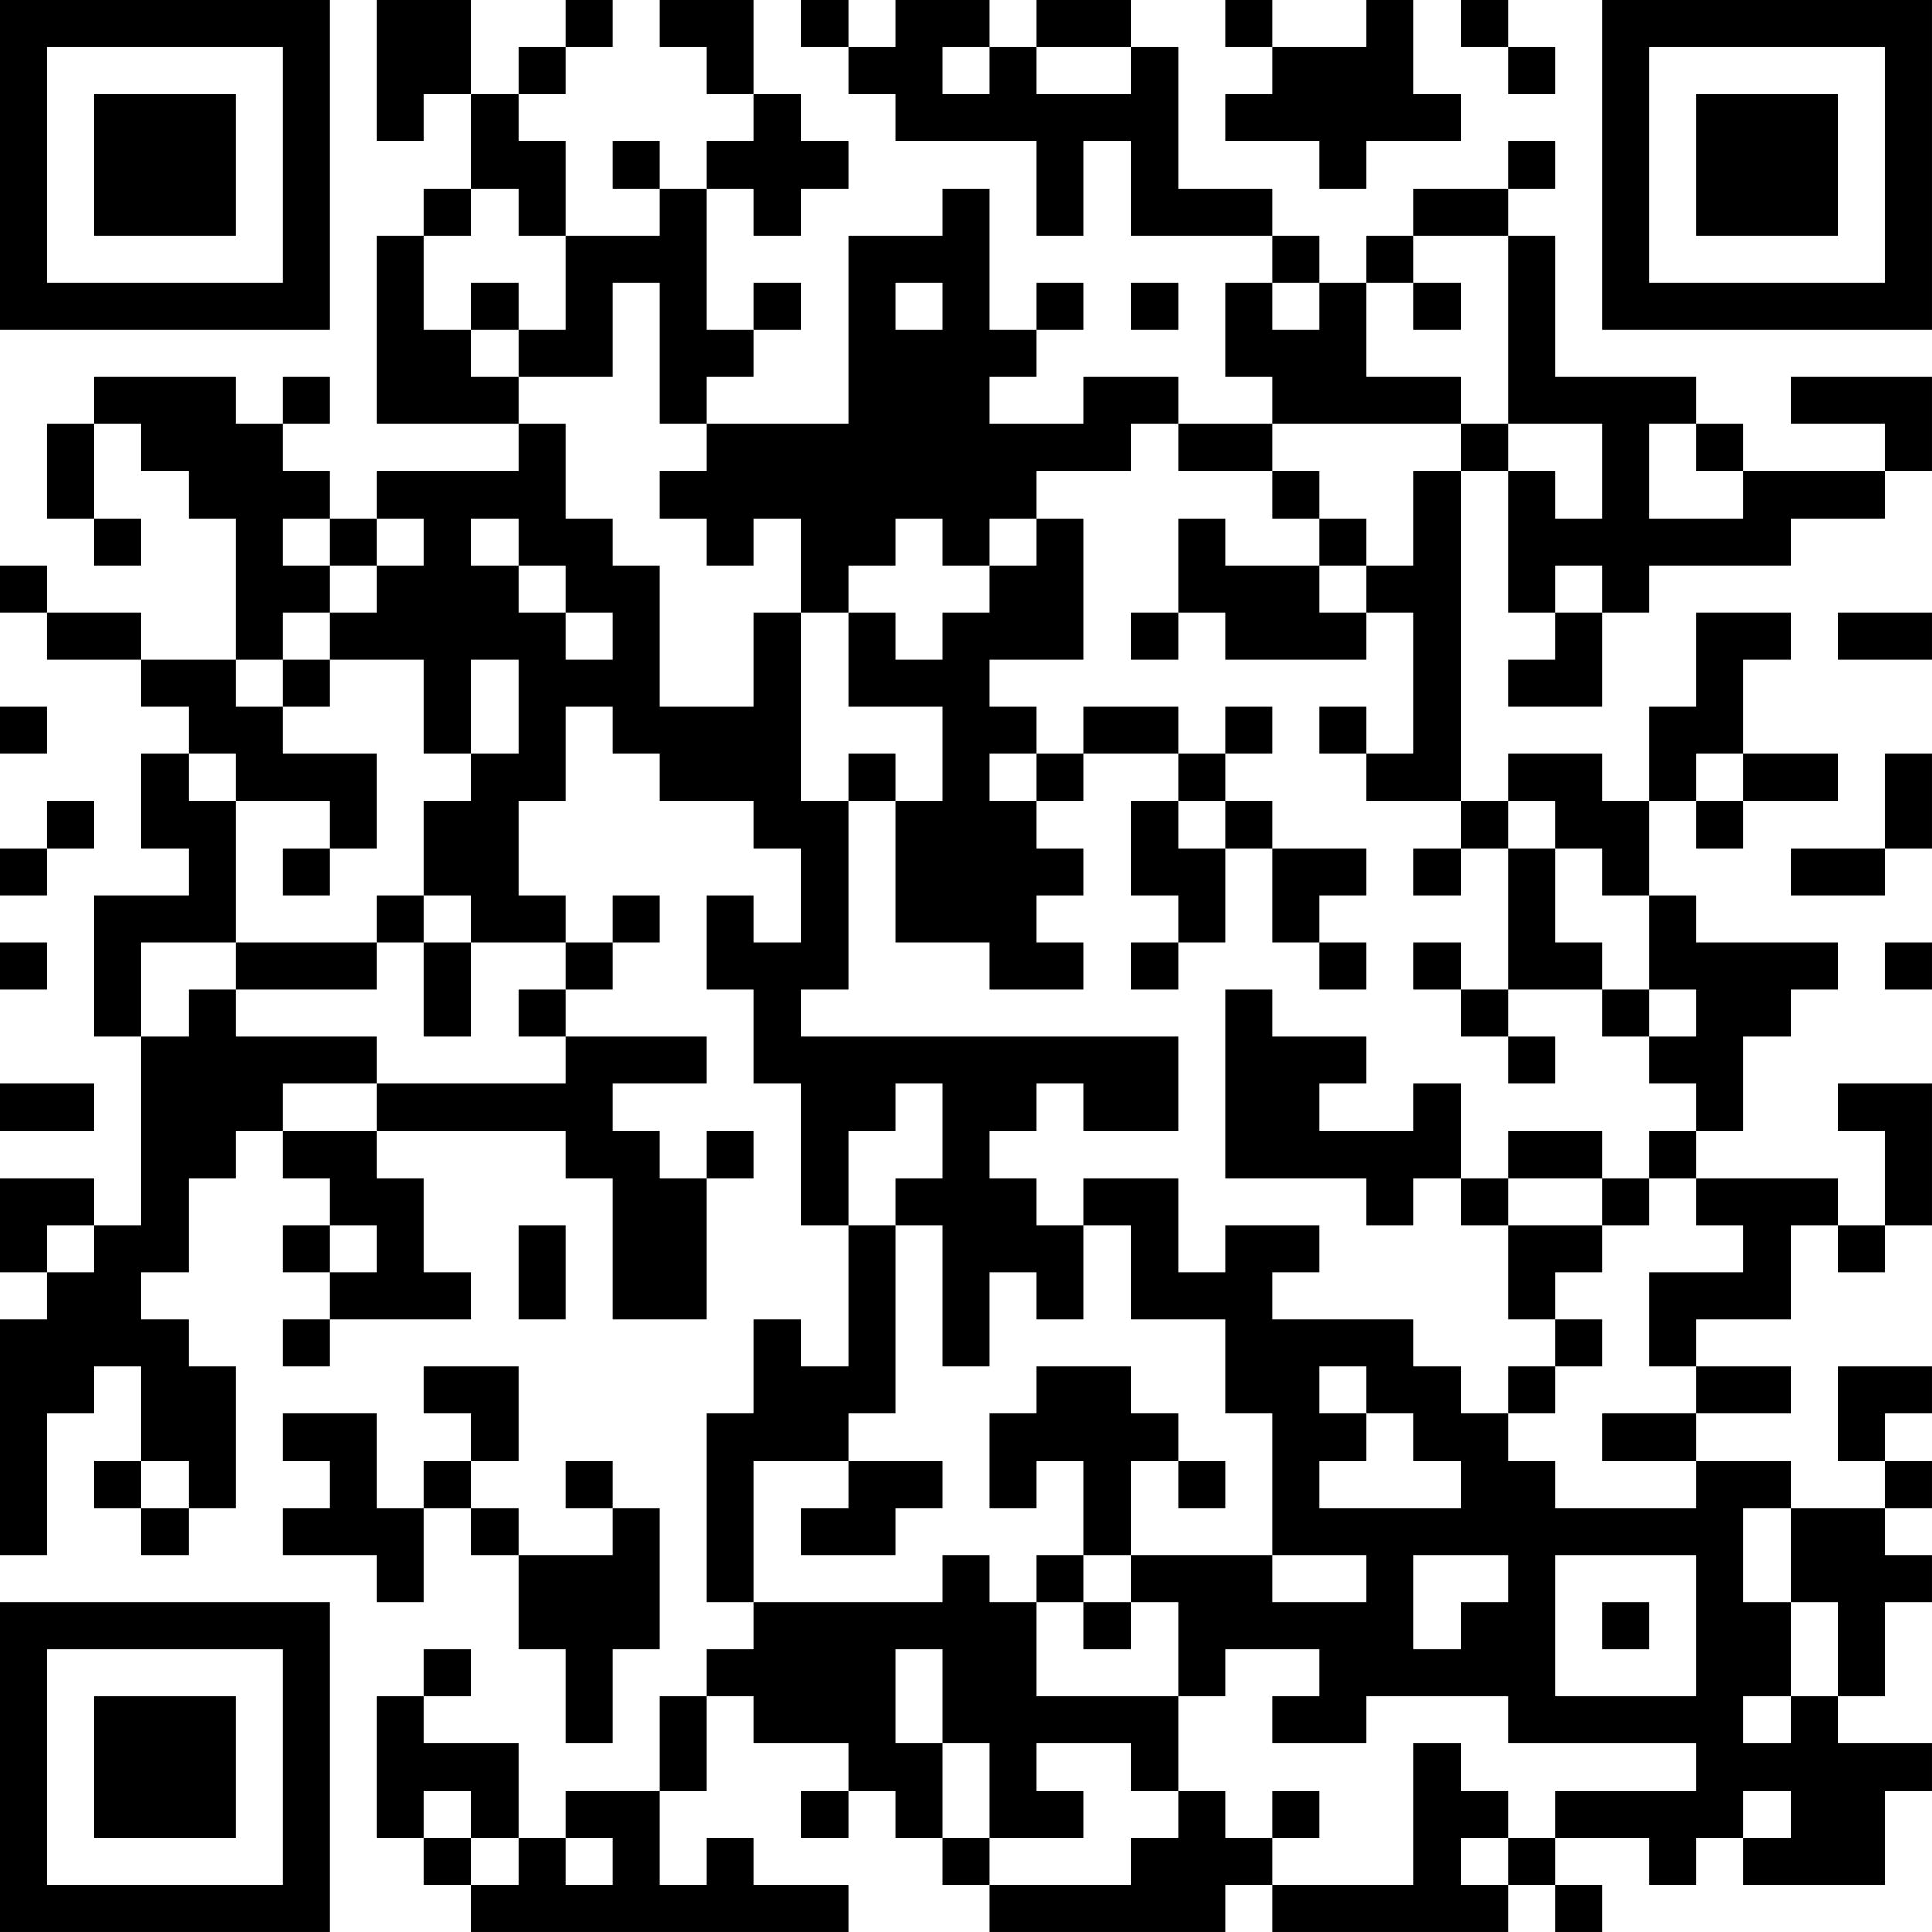 <?xml version="1.0" encoding="UTF-8"?>
<svg xmlns="http://www.w3.org/2000/svg" version="1.1" width="200" height="200" viewBox="0 0 200 200"><rect x="0" y="0" width="200" height="200" fill="#ffffff"/><g transform="scale(4.878)"><g transform="translate(0,0)"><path fill-rule="evenodd" d="M8 0L8 3L9 3L9 2L10 2L10 4L9 4L9 5L8 5L8 9L11 9L11 10L8 10L8 11L7 11L7 10L6 10L6 9L7 9L7 8L6 8L6 9L5 9L5 8L2 8L2 9L1 9L1 11L2 11L2 12L3 12L3 11L2 11L2 9L3 9L3 10L4 10L4 11L5 11L5 14L3 14L3 13L1 13L1 12L0 12L0 13L1 13L1 14L3 14L3 15L4 15L4 16L3 16L3 18L4 18L4 19L2 19L2 22L3 22L3 26L2 26L2 25L0 25L0 27L1 27L1 28L0 28L0 33L1 33L1 30L2 30L2 29L3 29L3 31L2 31L2 32L3 32L3 33L4 33L4 32L5 32L5 29L4 29L4 28L3 28L3 27L4 27L4 25L5 25L5 24L6 24L6 25L7 25L7 26L6 26L6 27L7 27L7 28L6 28L6 29L7 29L7 28L10 28L10 27L9 27L9 25L8 25L8 24L12 24L12 25L13 25L13 28L15 28L15 25L16 25L16 24L15 24L15 25L14 25L14 24L13 24L13 23L15 23L15 22L12 22L12 21L13 21L13 20L14 20L14 19L13 19L13 20L12 20L12 19L11 19L11 17L12 17L12 15L13 15L13 16L14 16L14 17L16 17L16 18L17 18L17 20L16 20L16 19L15 19L15 21L16 21L16 23L17 23L17 26L18 26L18 29L17 29L17 28L16 28L16 30L15 30L15 34L16 34L16 35L15 35L15 36L14 36L14 38L12 38L12 39L11 39L11 37L9 37L9 36L10 36L10 35L9 35L9 36L8 36L8 39L9 39L9 40L10 40L10 41L18 41L18 40L16 40L16 39L15 39L15 40L14 40L14 38L15 38L15 36L16 36L16 37L18 37L18 38L17 38L17 39L18 39L18 38L19 38L19 39L20 39L20 40L21 40L21 41L26 41L26 40L27 40L27 41L32 41L32 40L33 40L33 41L34 41L34 40L33 40L33 39L35 39L35 40L36 40L36 39L37 39L37 40L40 40L40 38L41 38L41 37L39 37L39 36L40 36L40 34L41 34L41 33L40 33L40 32L41 32L41 31L40 31L40 30L41 30L41 29L39 29L39 31L40 31L40 32L38 32L38 31L36 31L36 30L38 30L38 29L36 29L36 28L38 28L38 26L39 26L39 27L40 27L40 26L41 26L41 23L39 23L39 24L40 24L40 26L39 26L39 25L36 25L36 24L37 24L37 22L38 22L38 21L39 21L39 20L36 20L36 19L35 19L35 17L36 17L36 18L37 18L37 17L39 17L39 16L37 16L37 14L38 14L38 13L36 13L36 15L35 15L35 17L34 17L34 16L32 16L32 17L31 17L31 10L32 10L32 13L33 13L33 14L32 14L32 15L34 15L34 13L35 13L35 12L38 12L38 11L40 11L40 10L41 10L41 8L38 8L38 9L40 9L40 10L37 10L37 9L36 9L36 8L33 8L33 5L32 5L32 4L33 4L33 3L32 3L32 4L30 4L30 5L29 5L29 6L28 6L28 5L27 5L27 4L25 4L25 1L24 1L24 0L22 0L22 1L21 1L21 0L19 0L19 1L18 1L18 0L17 0L17 1L18 1L18 2L19 2L19 3L22 3L22 5L23 5L23 3L24 3L24 5L27 5L27 6L26 6L26 8L27 8L27 9L25 9L25 8L23 8L23 9L21 9L21 8L22 8L22 7L23 7L23 6L22 6L22 7L21 7L21 4L20 4L20 5L18 5L18 9L15 9L15 8L16 8L16 7L17 7L17 6L16 6L16 7L15 7L15 4L16 4L16 5L17 5L17 4L18 4L18 3L17 3L17 2L16 2L16 0L14 0L14 1L15 1L15 2L16 2L16 3L15 3L15 4L14 4L14 3L13 3L13 4L14 4L14 5L12 5L12 3L11 3L11 2L12 2L12 1L13 1L13 0L12 0L12 1L11 1L11 2L10 2L10 0ZM26 0L26 1L27 1L27 2L26 2L26 3L28 3L28 4L29 4L29 3L31 3L31 2L30 2L30 0L29 0L29 1L27 1L27 0ZM31 0L31 1L32 1L32 2L33 2L33 1L32 1L32 0ZM20 1L20 2L21 2L21 1ZM22 1L22 2L24 2L24 1ZM10 4L10 5L9 5L9 7L10 7L10 8L11 8L11 9L12 9L12 11L13 11L13 12L14 12L14 15L16 15L16 13L17 13L17 17L18 17L18 21L17 21L17 22L25 22L25 24L23 24L23 23L22 23L22 24L21 24L21 25L22 25L22 26L23 26L23 28L22 28L22 27L21 27L21 29L20 29L20 26L19 26L19 25L20 25L20 23L19 23L19 24L18 24L18 26L19 26L19 30L18 30L18 31L16 31L16 34L20 34L20 33L21 33L21 34L22 34L22 36L25 36L25 38L24 38L24 37L22 37L22 38L23 38L23 39L21 39L21 37L20 37L20 35L19 35L19 37L20 37L20 39L21 39L21 40L24 40L24 39L25 39L25 38L26 38L26 39L27 39L27 40L30 40L30 37L31 37L31 38L32 38L32 39L31 39L31 40L32 40L32 39L33 39L33 38L36 38L36 37L32 37L32 36L29 36L29 37L27 37L27 36L28 36L28 35L26 35L26 36L25 36L25 34L24 34L24 33L27 33L27 34L29 34L29 33L27 33L27 30L26 30L26 28L24 28L24 26L23 26L23 25L25 25L25 27L26 27L26 26L28 26L28 27L27 27L27 28L30 28L30 29L31 29L31 30L32 30L32 31L33 31L33 32L36 32L36 31L34 31L34 30L36 30L36 29L35 29L35 27L37 27L37 26L36 26L36 25L35 25L35 24L36 24L36 23L35 23L35 22L36 22L36 21L35 21L35 19L34 19L34 18L33 18L33 17L32 17L32 18L31 18L31 17L29 17L29 16L30 16L30 13L29 13L29 12L30 12L30 10L31 10L31 9L32 9L32 10L33 10L33 11L34 11L34 9L32 9L32 5L30 5L30 6L29 6L29 8L31 8L31 9L27 9L27 10L25 10L25 9L24 9L24 10L22 10L22 11L21 11L21 12L20 12L20 11L19 11L19 12L18 12L18 13L17 13L17 11L16 11L16 12L15 12L15 11L14 11L14 10L15 10L15 9L14 9L14 6L13 6L13 8L11 8L11 7L12 7L12 5L11 5L11 4ZM10 6L10 7L11 7L11 6ZM19 6L19 7L20 7L20 6ZM24 6L24 7L25 7L25 6ZM27 6L27 7L28 7L28 6ZM30 6L30 7L31 7L31 6ZM35 9L35 11L37 11L37 10L36 10L36 9ZM27 10L27 11L28 11L28 12L26 12L26 11L25 11L25 13L24 13L24 14L25 14L25 13L26 13L26 14L29 14L29 13L28 13L28 12L29 12L29 11L28 11L28 10ZM6 11L6 12L7 12L7 13L6 13L6 14L5 14L5 15L6 15L6 16L8 16L8 18L7 18L7 17L5 17L5 16L4 16L4 17L5 17L5 20L3 20L3 22L4 22L4 21L5 21L5 22L8 22L8 23L6 23L6 24L8 24L8 23L12 23L12 22L11 22L11 21L12 21L12 20L10 20L10 19L9 19L9 17L10 17L10 16L11 16L11 14L10 14L10 16L9 16L9 14L7 14L7 13L8 13L8 12L9 12L9 11L8 11L8 12L7 12L7 11ZM10 11L10 12L11 12L11 13L12 13L12 14L13 14L13 13L12 13L12 12L11 12L11 11ZM22 11L22 12L21 12L21 13L20 13L20 14L19 14L19 13L18 13L18 15L20 15L20 17L19 17L19 16L18 16L18 17L19 17L19 20L21 20L21 21L23 21L23 20L22 20L22 19L23 19L23 18L22 18L22 17L23 17L23 16L25 16L25 17L24 17L24 19L25 19L25 20L24 20L24 21L25 21L25 20L26 20L26 18L27 18L27 20L28 20L28 21L29 21L29 20L28 20L28 19L29 19L29 18L27 18L27 17L26 17L26 16L27 16L27 15L26 15L26 16L25 16L25 15L23 15L23 16L22 16L22 15L21 15L21 14L23 14L23 11ZM33 12L33 13L34 13L34 12ZM39 13L39 14L41 14L41 13ZM6 14L6 15L7 15L7 14ZM0 15L0 16L1 16L1 15ZM28 15L28 16L29 16L29 15ZM21 16L21 17L22 17L22 16ZM36 16L36 17L37 17L37 16ZM40 16L40 18L38 18L38 19L40 19L40 18L41 18L41 16ZM1 17L1 18L0 18L0 19L1 19L1 18L2 18L2 17ZM25 17L25 18L26 18L26 17ZM6 18L6 19L7 19L7 18ZM30 18L30 19L31 19L31 18ZM32 18L32 21L31 21L31 20L30 20L30 21L31 21L31 22L32 22L32 23L33 23L33 22L32 22L32 21L34 21L34 22L35 22L35 21L34 21L34 20L33 20L33 18ZM8 19L8 20L5 20L5 21L8 21L8 20L9 20L9 22L10 22L10 20L9 20L9 19ZM0 20L0 21L1 21L1 20ZM40 20L40 21L41 21L41 20ZM26 21L26 25L29 25L29 26L30 26L30 25L31 25L31 26L32 26L32 28L33 28L33 29L32 29L32 30L33 30L33 29L34 29L34 28L33 28L33 27L34 27L34 26L35 26L35 25L34 25L34 24L32 24L32 25L31 25L31 23L30 23L30 24L28 24L28 23L29 23L29 22L27 22L27 21ZM0 23L0 24L2 24L2 23ZM32 25L32 26L34 26L34 25ZM1 26L1 27L2 27L2 26ZM7 26L7 27L8 27L8 26ZM11 26L11 28L12 28L12 26ZM9 29L9 30L10 30L10 31L9 31L9 32L8 32L8 30L6 30L6 31L7 31L7 32L6 32L6 33L8 33L8 34L9 34L9 32L10 32L10 33L11 33L11 35L12 35L12 37L13 37L13 35L14 35L14 32L13 32L13 31L12 31L12 32L13 32L13 33L11 33L11 32L10 32L10 31L11 31L11 29ZM22 29L22 30L21 30L21 32L22 32L22 31L23 31L23 33L22 33L22 34L23 34L23 35L24 35L24 34L23 34L23 33L24 33L24 31L25 31L25 32L26 32L26 31L25 31L25 30L24 30L24 29ZM28 29L28 30L29 30L29 31L28 31L28 32L31 32L31 31L30 31L30 30L29 30L29 29ZM3 31L3 32L4 32L4 31ZM18 31L18 32L17 32L17 33L19 33L19 32L20 32L20 31ZM37 32L37 34L38 34L38 36L37 36L37 37L38 37L38 36L39 36L39 34L38 34L38 32ZM30 33L30 35L31 35L31 34L32 34L32 33ZM33 33L33 36L36 36L36 33ZM34 34L34 35L35 35L35 34ZM9 38L9 39L10 39L10 40L11 40L11 39L10 39L10 38ZM27 38L27 39L28 39L28 38ZM37 38L37 39L38 39L38 38ZM12 39L12 40L13 40L13 39ZM0 0L0 7L7 7L7 0ZM1 1L1 6L6 6L6 1ZM2 2L2 5L5 5L5 2ZM34 0L34 7L41 7L41 0ZM35 1L35 6L40 6L40 1ZM36 2L36 5L39 5L39 2ZM0 34L0 41L7 41L7 34ZM1 35L1 40L6 40L6 35ZM2 36L2 39L5 39L5 36Z" fill="#000000"/></g></g></svg>
